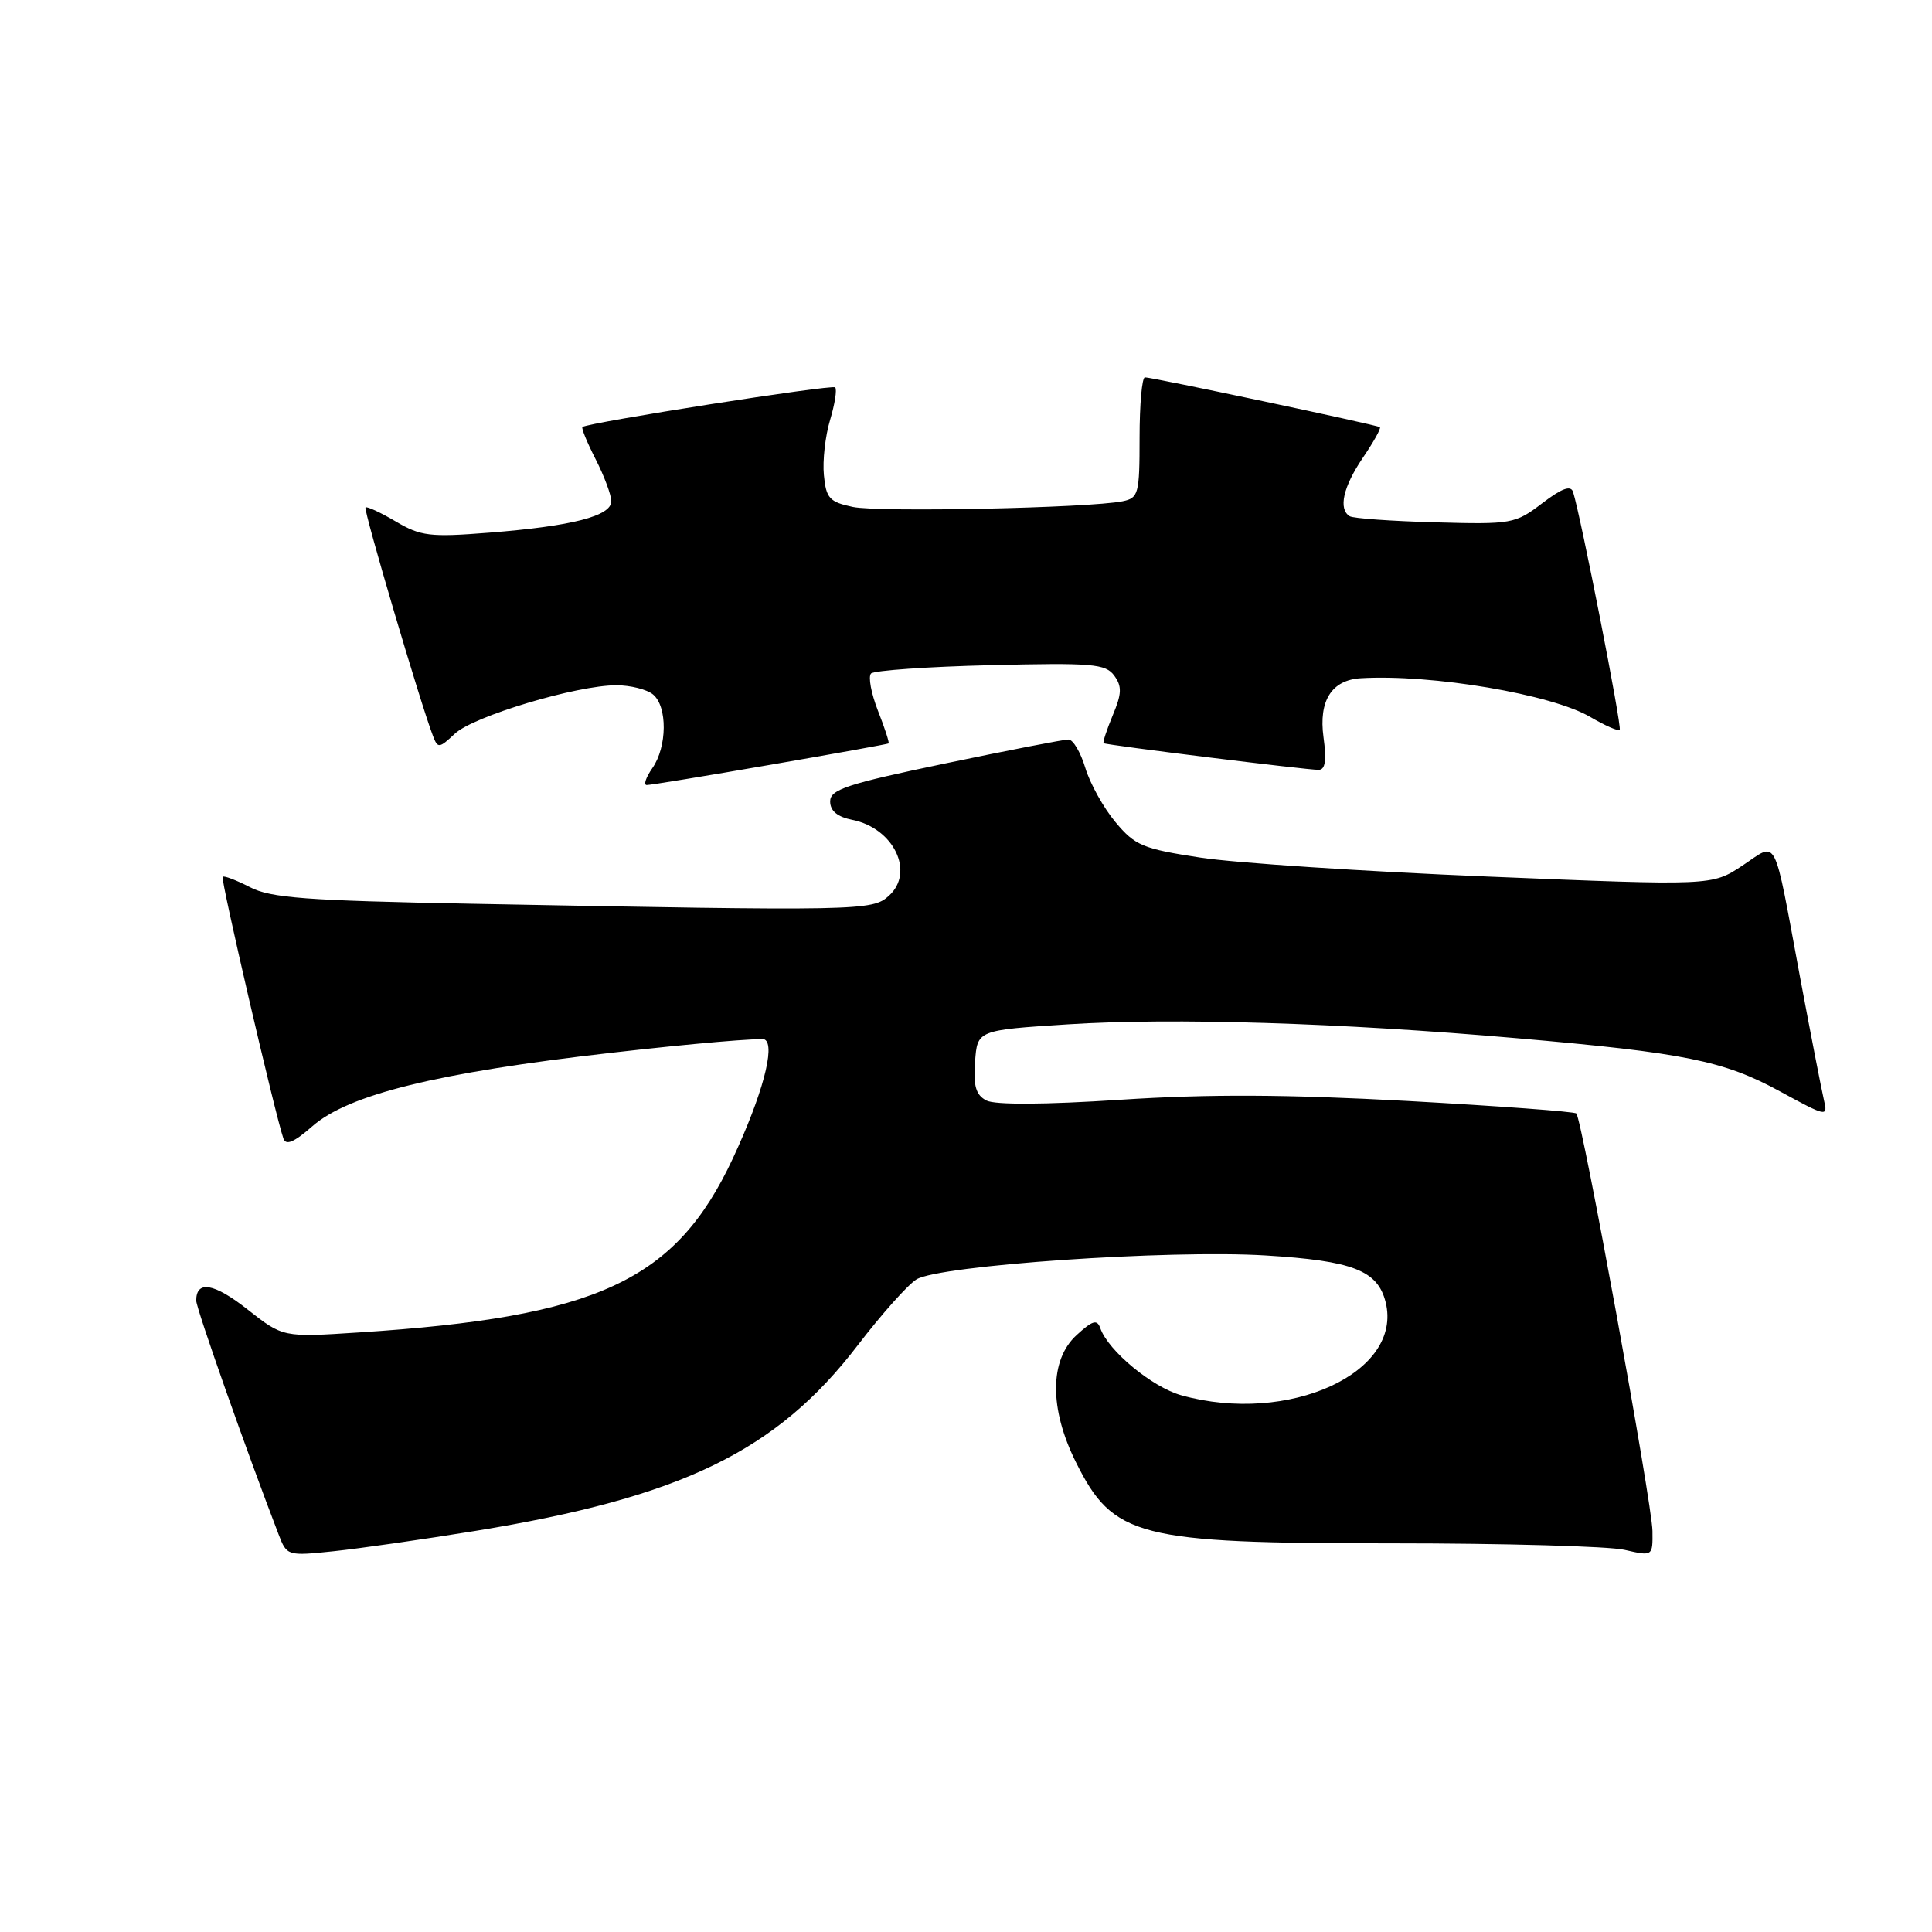 <?xml version="1.0" encoding="UTF-8" standalone="no"?>
<!DOCTYPE svg PUBLIC "-//W3C//DTD SVG 1.1//EN" "http://www.w3.org/Graphics/SVG/1.1/DTD/svg11.dtd" >
<svg xmlns="http://www.w3.org/2000/svg" xmlns:xlink="http://www.w3.org/1999/xlink" version="1.1" viewBox="0 0 256 256">
 <g >
 <path fill="currentColor"
d=" M 63.00 202.85 C 90.35 198.39 102.91 192.29 113.66 178.25 C 116.79 174.16 120.29 170.24 121.43 169.53 C 124.44 167.66 154.90 165.57 167.66 166.35 C 179.26 167.06 182.54 168.33 183.60 172.53 C 185.95 181.89 170.75 188.83 156.55 184.89 C 152.68 183.82 146.84 178.99 145.80 176.00 C 145.37 174.78 144.78 174.96 142.64 176.92 C 139.06 180.21 139.03 186.65 142.55 193.72 C 147.51 203.69 150.68 204.50 184.50 204.50 C 199.35 204.50 213.19 204.89 215.25 205.36 C 219.00 206.22 219.00 206.22 218.96 202.86 C 218.92 199.26 209.63 148.29 208.87 147.54 C 208.63 147.29 198.54 146.55 186.46 145.88 C 170.44 145.01 160.18 144.96 148.50 145.72 C 138.41 146.38 131.83 146.41 130.70 145.82 C 129.31 145.09 128.96 143.91 129.20 140.69 C 129.50 136.50 129.50 136.50 141.50 135.73 C 155.42 134.84 177.55 135.52 201.00 137.57 C 223.28 139.51 228.41 140.55 235.87 144.62 C 242.03 147.98 242.22 148.02 241.69 145.80 C 241.39 144.53 239.96 137.20 238.52 129.50 C 234.91 110.14 235.64 111.55 230.86 114.71 C 226.84 117.37 226.84 117.37 197.17 116.15 C 180.85 115.48 163.71 114.35 159.08 113.64 C 151.42 112.47 150.40 112.05 147.80 108.93 C 146.22 107.04 144.43 103.81 143.81 101.75 C 143.19 99.69 142.19 98.00 141.59 97.99 C 140.99 97.98 133.64 99.41 125.25 101.16 C 112.21 103.88 110.00 104.61 110.00 106.19 C 110.00 107.45 110.96 108.24 112.95 108.64 C 118.43 109.74 121.24 115.57 117.79 118.69 C 115.58 120.70 114.12 120.73 62.45 119.75 C 40.53 119.33 35.87 118.99 33.11 117.55 C 31.30 116.62 29.67 116.00 29.50 116.18 C 29.21 116.47 36.45 147.66 37.55 150.85 C 37.88 151.82 38.95 151.37 41.38 149.24 C 46.19 145.02 57.92 142.13 81.00 139.50 C 91.72 138.27 100.88 137.49 101.34 137.75 C 102.77 138.57 101.00 145.15 97.10 153.51 C 89.52 169.72 79.21 174.52 47.50 176.56 C 37.50 177.21 37.50 177.21 32.80 173.51 C 28.36 170.01 26.00 169.61 26.00 172.34 C 26.00 173.36 32.70 192.37 36.93 203.35 C 38.01 206.16 38.09 206.19 44.26 205.54 C 47.69 205.18 56.12 203.97 63.00 202.85 Z  M 102.00 101.35 C 110.53 99.88 117.61 98.60 117.74 98.51 C 117.87 98.43 117.24 96.47 116.33 94.17 C 115.43 91.86 115.02 89.65 115.42 89.24 C 115.83 88.84 122.95 88.34 131.26 88.14 C 144.74 87.81 146.50 87.96 147.64 89.52 C 148.68 90.95 148.65 91.91 147.44 94.79 C 146.64 96.72 146.09 98.39 146.24 98.48 C 146.61 98.73 173.24 102.03 174.73 102.01 C 175.61 102.00 175.79 100.75 175.37 97.68 C 174.71 92.85 176.45 90.10 180.32 89.87 C 189.73 89.31 205.65 92.00 210.75 95.02 C 212.68 96.15 214.42 96.91 214.62 96.71 C 214.95 96.38 209.46 68.40 208.44 65.19 C 208.14 64.26 206.95 64.70 204.34 66.69 C 200.77 69.41 200.32 69.49 190.17 69.21 C 184.40 69.05 179.30 68.69 178.84 68.40 C 177.31 67.45 177.97 64.51 180.59 60.65 C 182.01 58.56 183.03 56.74 182.84 56.60 C 182.42 56.30 152.69 50.00 151.71 50.00 C 151.32 50.00 151.00 53.59 151.00 57.98 C 151.00 65.46 150.86 65.99 148.75 66.42 C 144.34 67.31 116.44 67.90 113.00 67.17 C 109.91 66.52 109.46 66.02 109.17 62.96 C 108.98 61.06 109.35 57.77 109.99 55.65 C 110.62 53.54 110.93 51.59 110.66 51.33 C 110.25 50.92 78.03 55.97 77.18 56.58 C 77.00 56.70 77.79 58.63 78.93 60.86 C 80.07 63.09 81.00 65.60 81.00 66.42 C 81.00 68.38 75.77 69.72 64.81 70.58 C 56.97 71.20 55.75 71.05 52.43 69.09 C 50.41 67.90 48.60 67.06 48.43 67.24 C 48.13 67.53 55.72 93.23 57.37 97.51 C 58.01 99.19 58.19 99.17 60.28 97.21 C 62.75 94.90 76.41 90.80 81.67 90.80 C 83.53 90.80 85.72 91.35 86.53 92.02 C 88.46 93.62 88.41 98.97 86.44 101.78 C 85.59 103.00 85.25 104.01 85.69 104.02 C 86.14 104.03 93.47 102.83 102.00 101.35 Z "/>
</g>
</svg>
